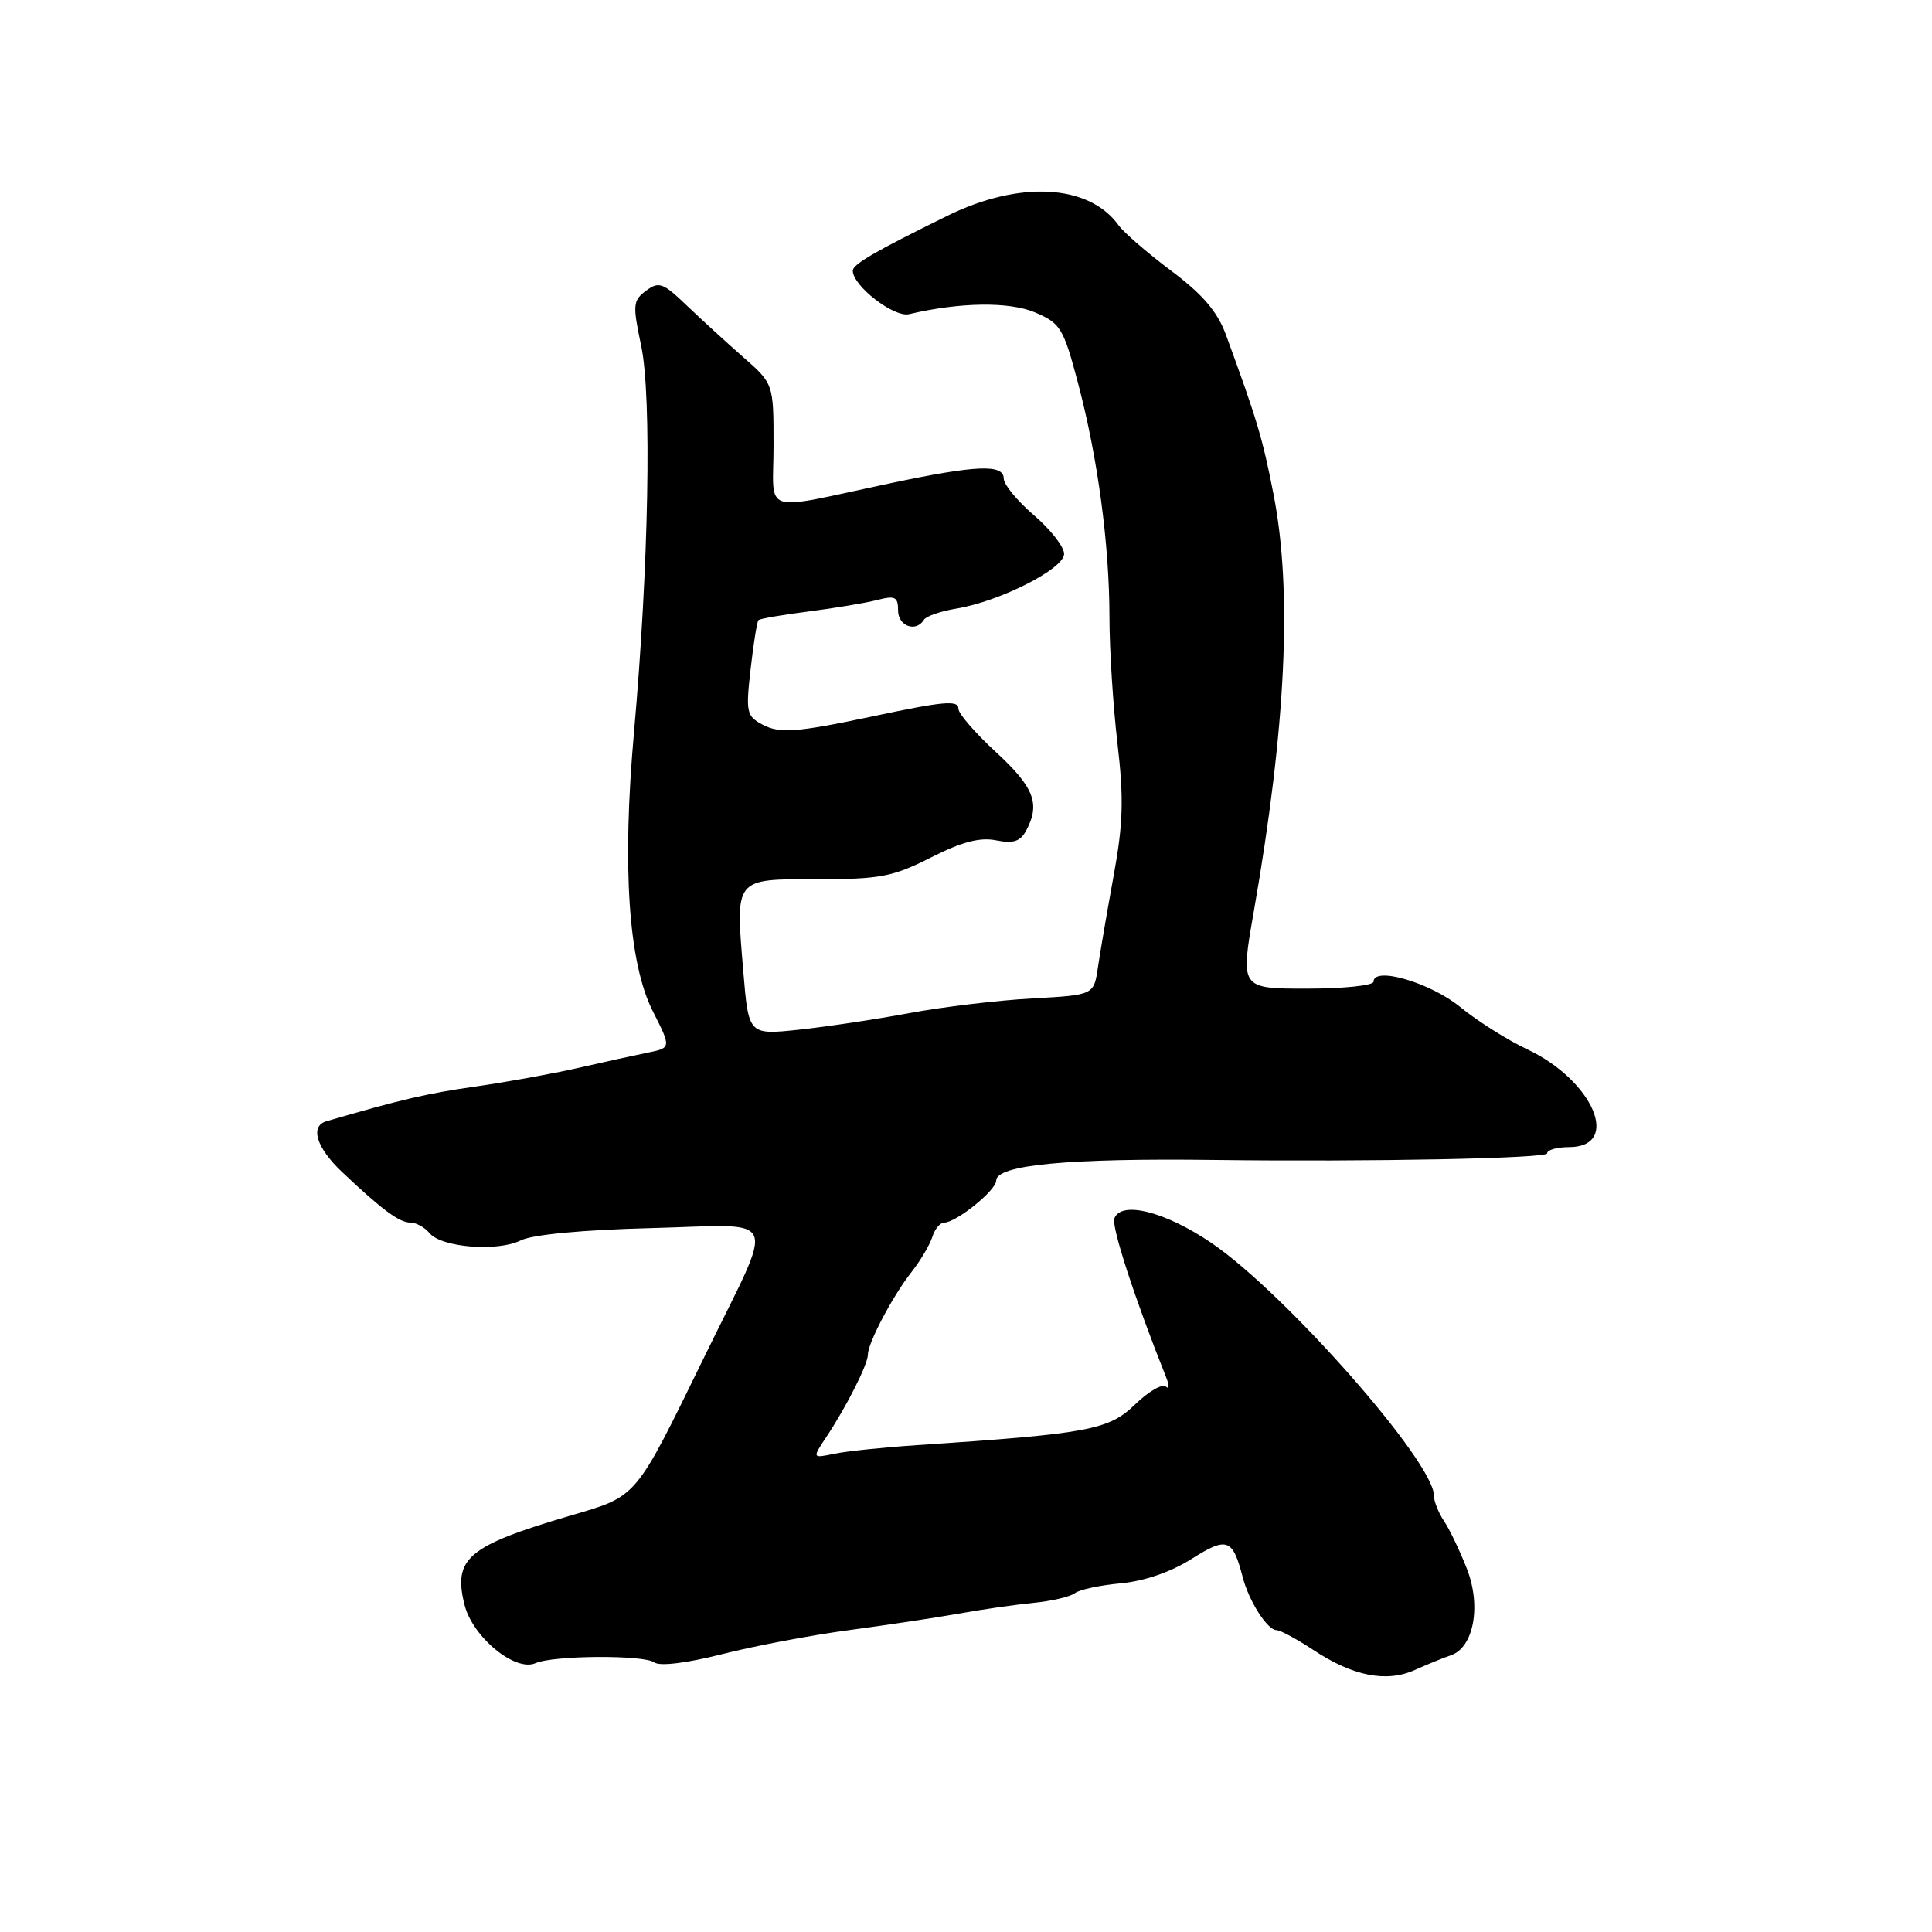<?xml version="1.0" encoding="UTF-8" standalone="no"?>
<!DOCTYPE svg PUBLIC "-//W3C//DTD SVG 1.1//EN" "http://www.w3.org/Graphics/SVG/1.1/DTD/svg11.dtd" >
<svg xmlns="http://www.w3.org/2000/svg" xmlns:xlink="http://www.w3.org/1999/xlink" version="1.1" viewBox="0 0 256 256">
 <g >
 <path fill="currentColor"
d=" M 192.21 219.35 C 195.27 218.34 196.31 212.83 194.37 207.87 C 193.43 205.47 192.06 202.61 191.33 201.53 C 190.60 200.44 190.00 198.93 190.00 198.16 C 190.00 193.73 170.36 171.42 160.58 164.74 C 154.46 160.56 148.58 159.06 147.66 161.44 C 147.25 162.52 150.33 172.00 154.52 182.50 C 154.96 183.60 154.94 184.15 154.48 183.73 C 154.01 183.31 152.17 184.38 150.38 186.12 C 146.91 189.48 144.20 189.98 121.50 191.49 C 117.10 191.78 112.17 192.29 110.55 192.63 C 107.61 193.24 107.61 193.24 109.52 190.37 C 112.19 186.34 115.00 180.78 115.00 179.50 C 115.00 177.95 118.29 171.71 120.79 168.54 C 121.96 167.05 123.19 164.97 123.53 163.92 C 123.86 162.86 124.57 162.00 125.11 162.00 C 126.70 162.00 132.00 157.72 132.00 156.44 C 132.00 154.35 141.55 153.45 161.00 153.70 C 181.46 153.96 205.00 153.50 205.00 152.83 C 205.00 152.37 206.30 152.00 207.88 152.00 C 214.90 152.00 211.12 143.16 202.35 139.03 C 199.73 137.80 195.74 135.28 193.48 133.43 C 189.55 130.21 182.00 128.00 182.00 130.08 C 182.00 130.58 178.03 131.00 173.17 131.00 C 164.34 131.00 164.34 131.00 166.14 120.75 C 170.41 96.32 171.26 78.33 168.75 65.50 C 167.30 58.07 166.56 55.59 162.43 44.33 C 161.32 41.30 159.34 38.99 155.20 35.89 C 152.06 33.54 148.92 30.82 148.21 29.84 C 144.28 24.39 135.07 23.89 125.50 28.61 C 115.90 33.33 113.00 35.02 113.00 35.87 C 113.00 37.88 118.46 42.10 120.45 41.63 C 127.18 40.04 133.71 39.95 137.13 41.39 C 140.52 42.83 140.90 43.44 142.83 50.71 C 145.46 60.65 147.00 72.07 147.01 81.82 C 147.01 86.05 147.49 93.55 148.07 98.50 C 148.92 105.79 148.83 109.11 147.57 116.00 C 146.72 120.67 145.78 126.15 145.48 128.18 C 144.94 131.85 144.94 131.85 136.72 132.30 C 132.20 132.55 124.90 133.42 120.50 134.24 C 116.10 135.06 109.51 136.05 105.85 136.44 C 99.19 137.14 99.19 137.14 98.49 128.70 C 97.45 116.23 97.23 116.50 108.32 116.50 C 116.63 116.50 118.29 116.18 123.34 113.63 C 127.44 111.55 129.84 110.92 131.99 111.35 C 134.28 111.81 135.20 111.50 135.98 110.04 C 137.87 106.51 137.02 104.32 132.00 99.69 C 129.25 97.16 127.00 94.57 127.00 93.93 C 127.00 92.74 125.14 92.90 115.50 94.95 C 105.57 97.05 103.28 97.22 101.03 96.01 C 98.92 94.89 98.81 94.37 99.46 88.66 C 99.84 85.28 100.31 82.36 100.50 82.17 C 100.69 81.98 103.69 81.46 107.17 81.02 C 110.65 80.57 114.74 79.89 116.25 79.50 C 118.61 78.89 119.00 79.09 119.00 80.89 C 119.00 82.97 121.37 83.83 122.42 82.13 C 122.71 81.65 124.65 80.98 126.73 80.64 C 132.51 79.68 141.00 75.37 141.00 73.39 C 141.00 72.46 139.20 70.15 137.00 68.27 C 134.80 66.38 133.00 64.20 133.00 63.42 C 133.00 61.47 129.40 61.62 118.00 64.03 C 100.47 67.73 102.50 68.39 102.50 59.02 C 102.50 50.85 102.50 50.85 98.50 47.34 C 96.30 45.41 92.92 42.32 91.00 40.48 C 87.85 37.46 87.31 37.26 85.61 38.52 C 83.86 39.82 83.81 40.38 84.96 45.83 C 86.38 52.52 85.96 75.07 84.01 97.00 C 82.41 114.95 83.27 127.62 86.51 134.01 C 88.96 138.85 88.96 138.85 85.73 139.50 C 83.95 139.86 79.80 140.77 76.50 141.53 C 73.20 142.28 67.12 143.38 63.00 143.97 C 56.62 144.88 53.24 145.66 43.25 148.57 C 41.03 149.22 41.92 152.09 45.36 155.33 C 50.65 160.33 52.92 162.00 54.39 162.00 C 55.14 162.00 56.28 162.63 56.92 163.40 C 58.49 165.30 65.92 165.89 69.00 164.36 C 70.53 163.59 77.24 162.96 86.26 162.73 C 103.67 162.29 102.83 160.33 93.47 179.50 C 84.01 198.85 84.58 198.18 75.40 200.88 C 61.98 204.84 60.02 206.50 61.55 212.64 C 62.62 216.92 68.26 221.56 70.95 220.38 C 73.29 219.34 85.33 219.26 86.70 220.28 C 87.43 220.81 90.96 220.38 95.70 219.18 C 99.99 218.09 107.55 216.66 112.50 216.00 C 117.45 215.34 123.97 214.36 127.00 213.82 C 130.03 213.27 134.49 212.63 136.93 212.39 C 139.36 212.15 141.84 211.57 142.43 211.10 C 143.02 210.64 145.75 210.05 148.50 209.80 C 151.62 209.51 155.15 208.30 157.88 206.57 C 162.60 203.59 163.33 203.85 164.67 209.00 C 165.48 212.15 167.94 216.00 169.14 216.00 C 169.63 216.00 171.83 217.18 174.01 218.62 C 179.27 222.11 183.73 222.98 187.50 221.27 C 189.15 220.53 191.27 219.66 192.21 219.35 Z "/>
</g>
</svg>